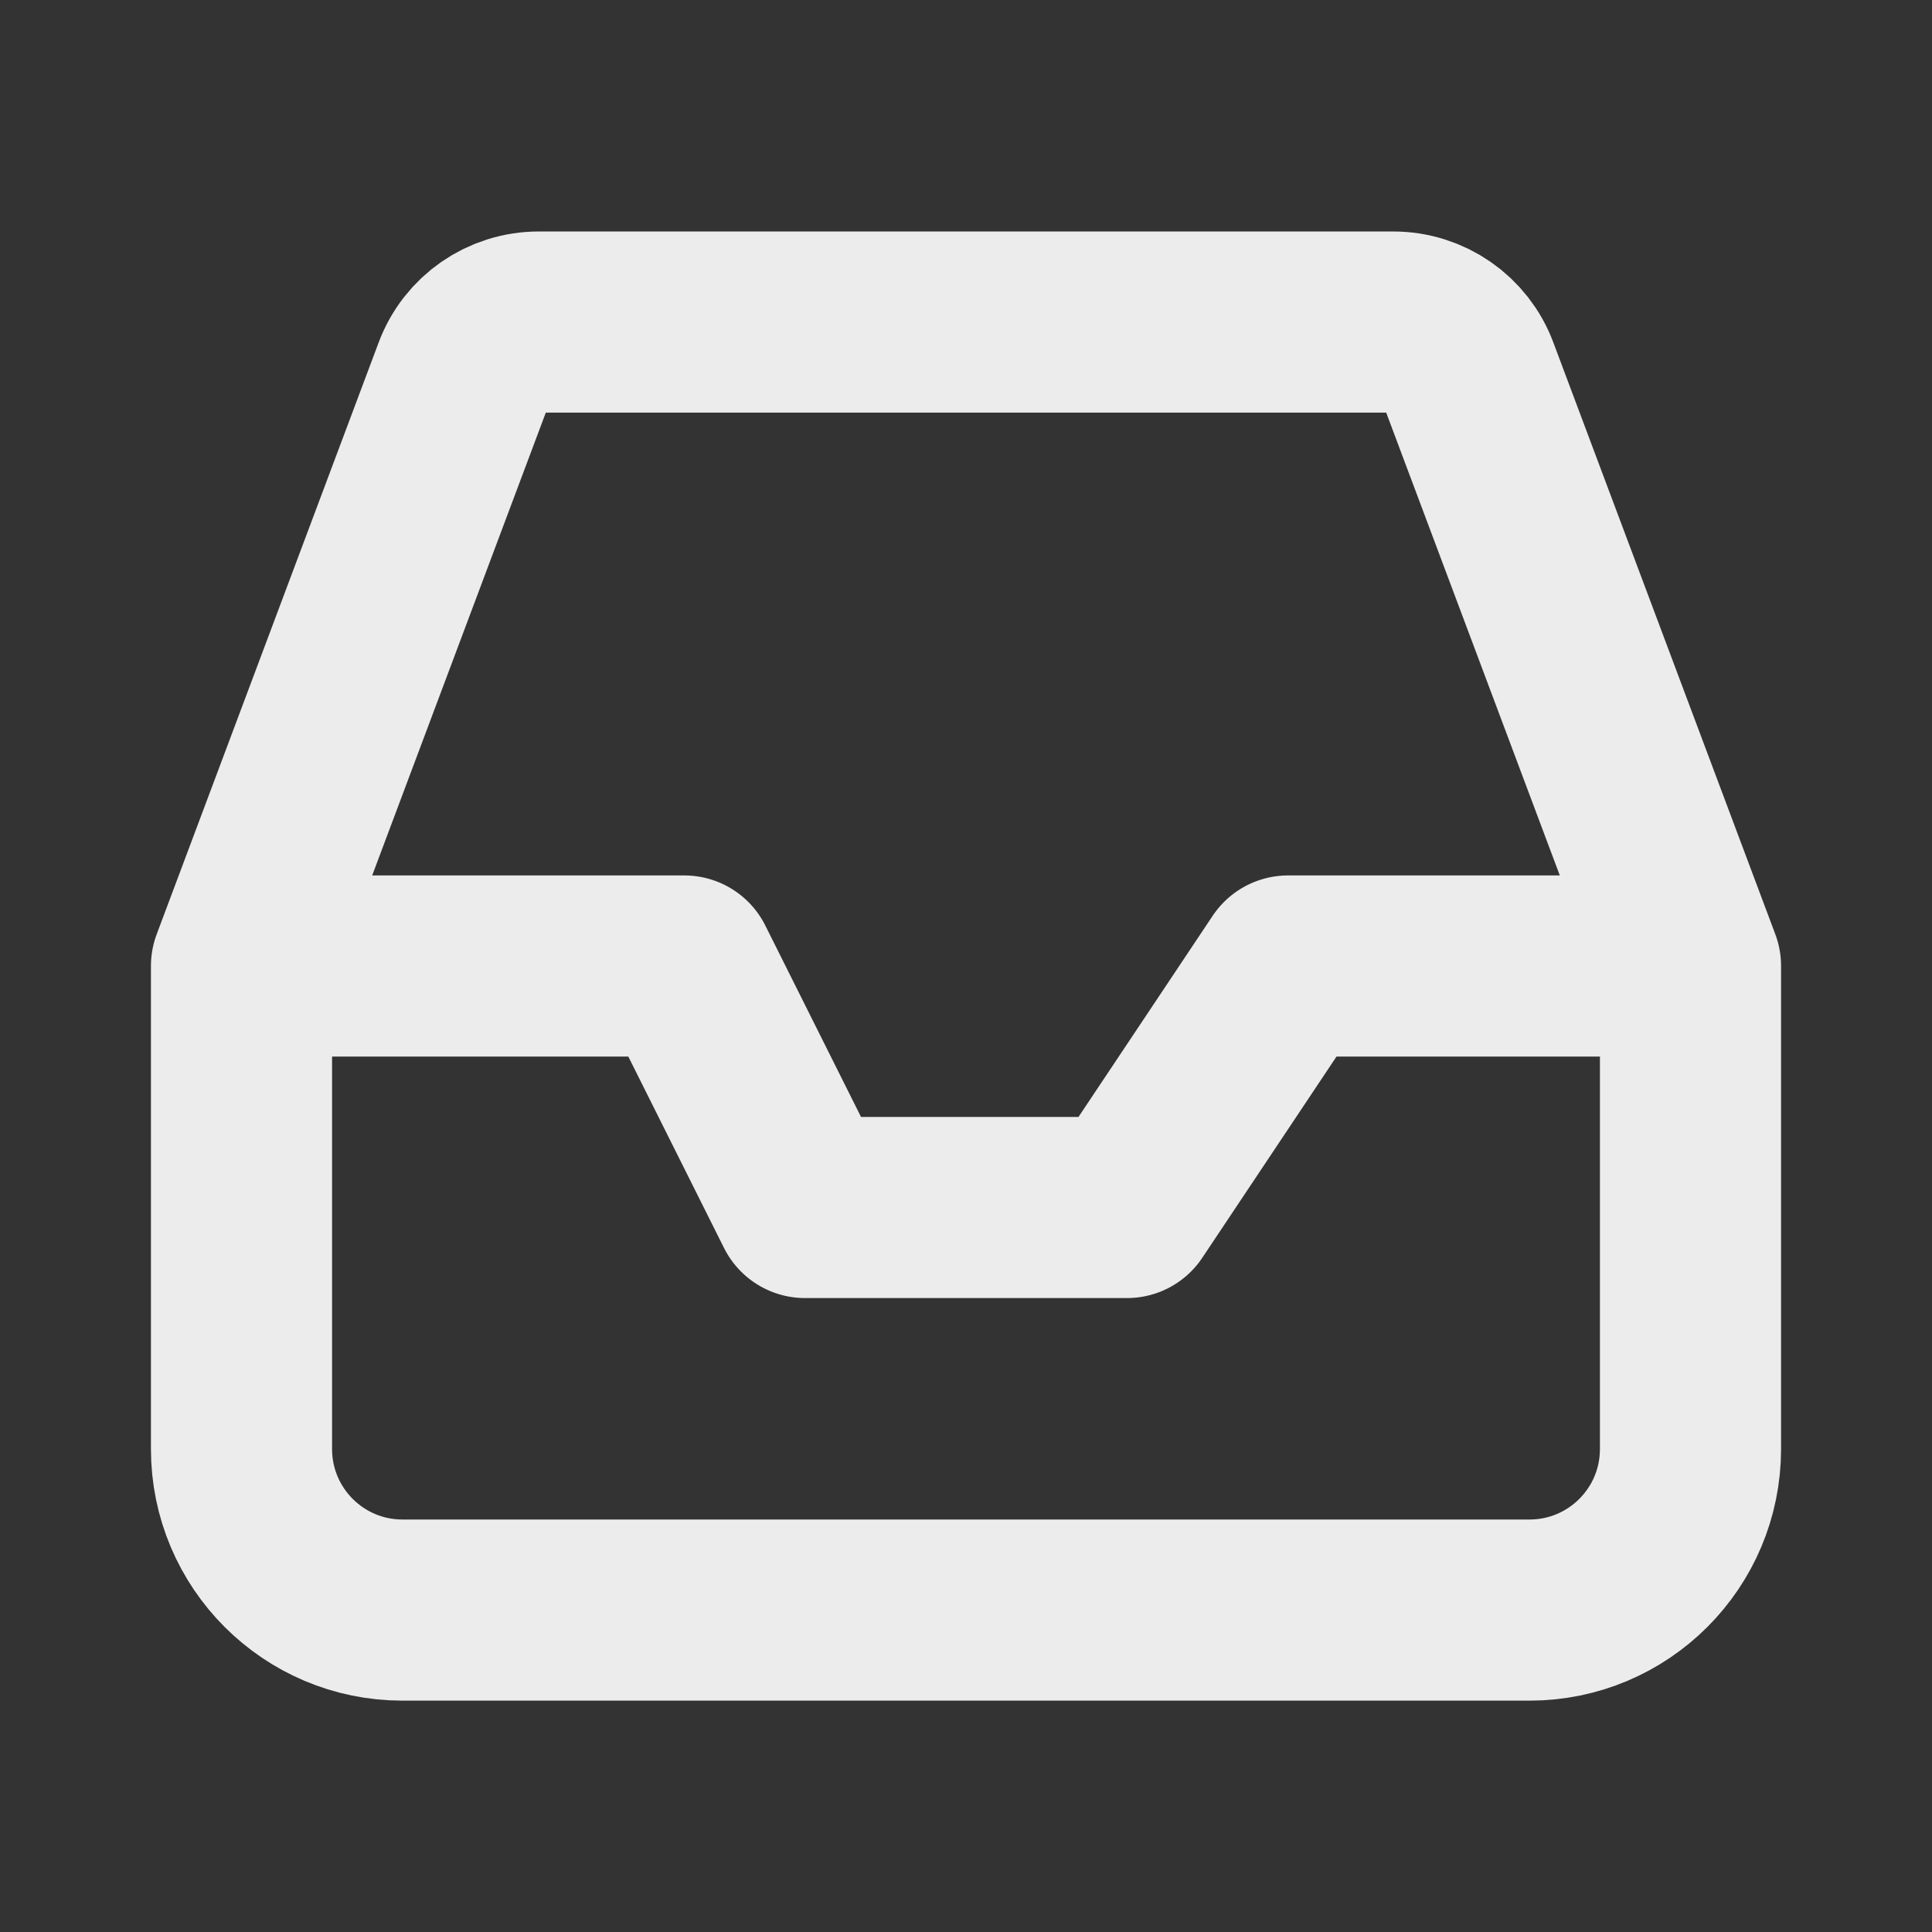<svg width="16" height="16" viewBox="0 0 16 16" fill="none" xmlns="http://www.w3.org/2000/svg">
<rect x="0" y="0" width="16" height="16" fill="#333333" stroke="none"/>
<g id="outline / inbox">
<path id="shape" d="M2 8H5.667L6.667 10H9.333L10.667 8H14M2 8V12C2 12.737 2.597 13.334 3.333 13.334H12.667C13.403 13.334 14 12.737 14 12V8M2 8L3.838 3.1C3.935 2.839 4.184 2.667 4.462 2.667H11.538C11.816 2.667 12.065 2.839 12.162 3.1L14 8" stroke="#ECECEC" stroke-width="1.5" stroke-linecap="round" stroke-linejoin="round"/>
</g>
</svg>
